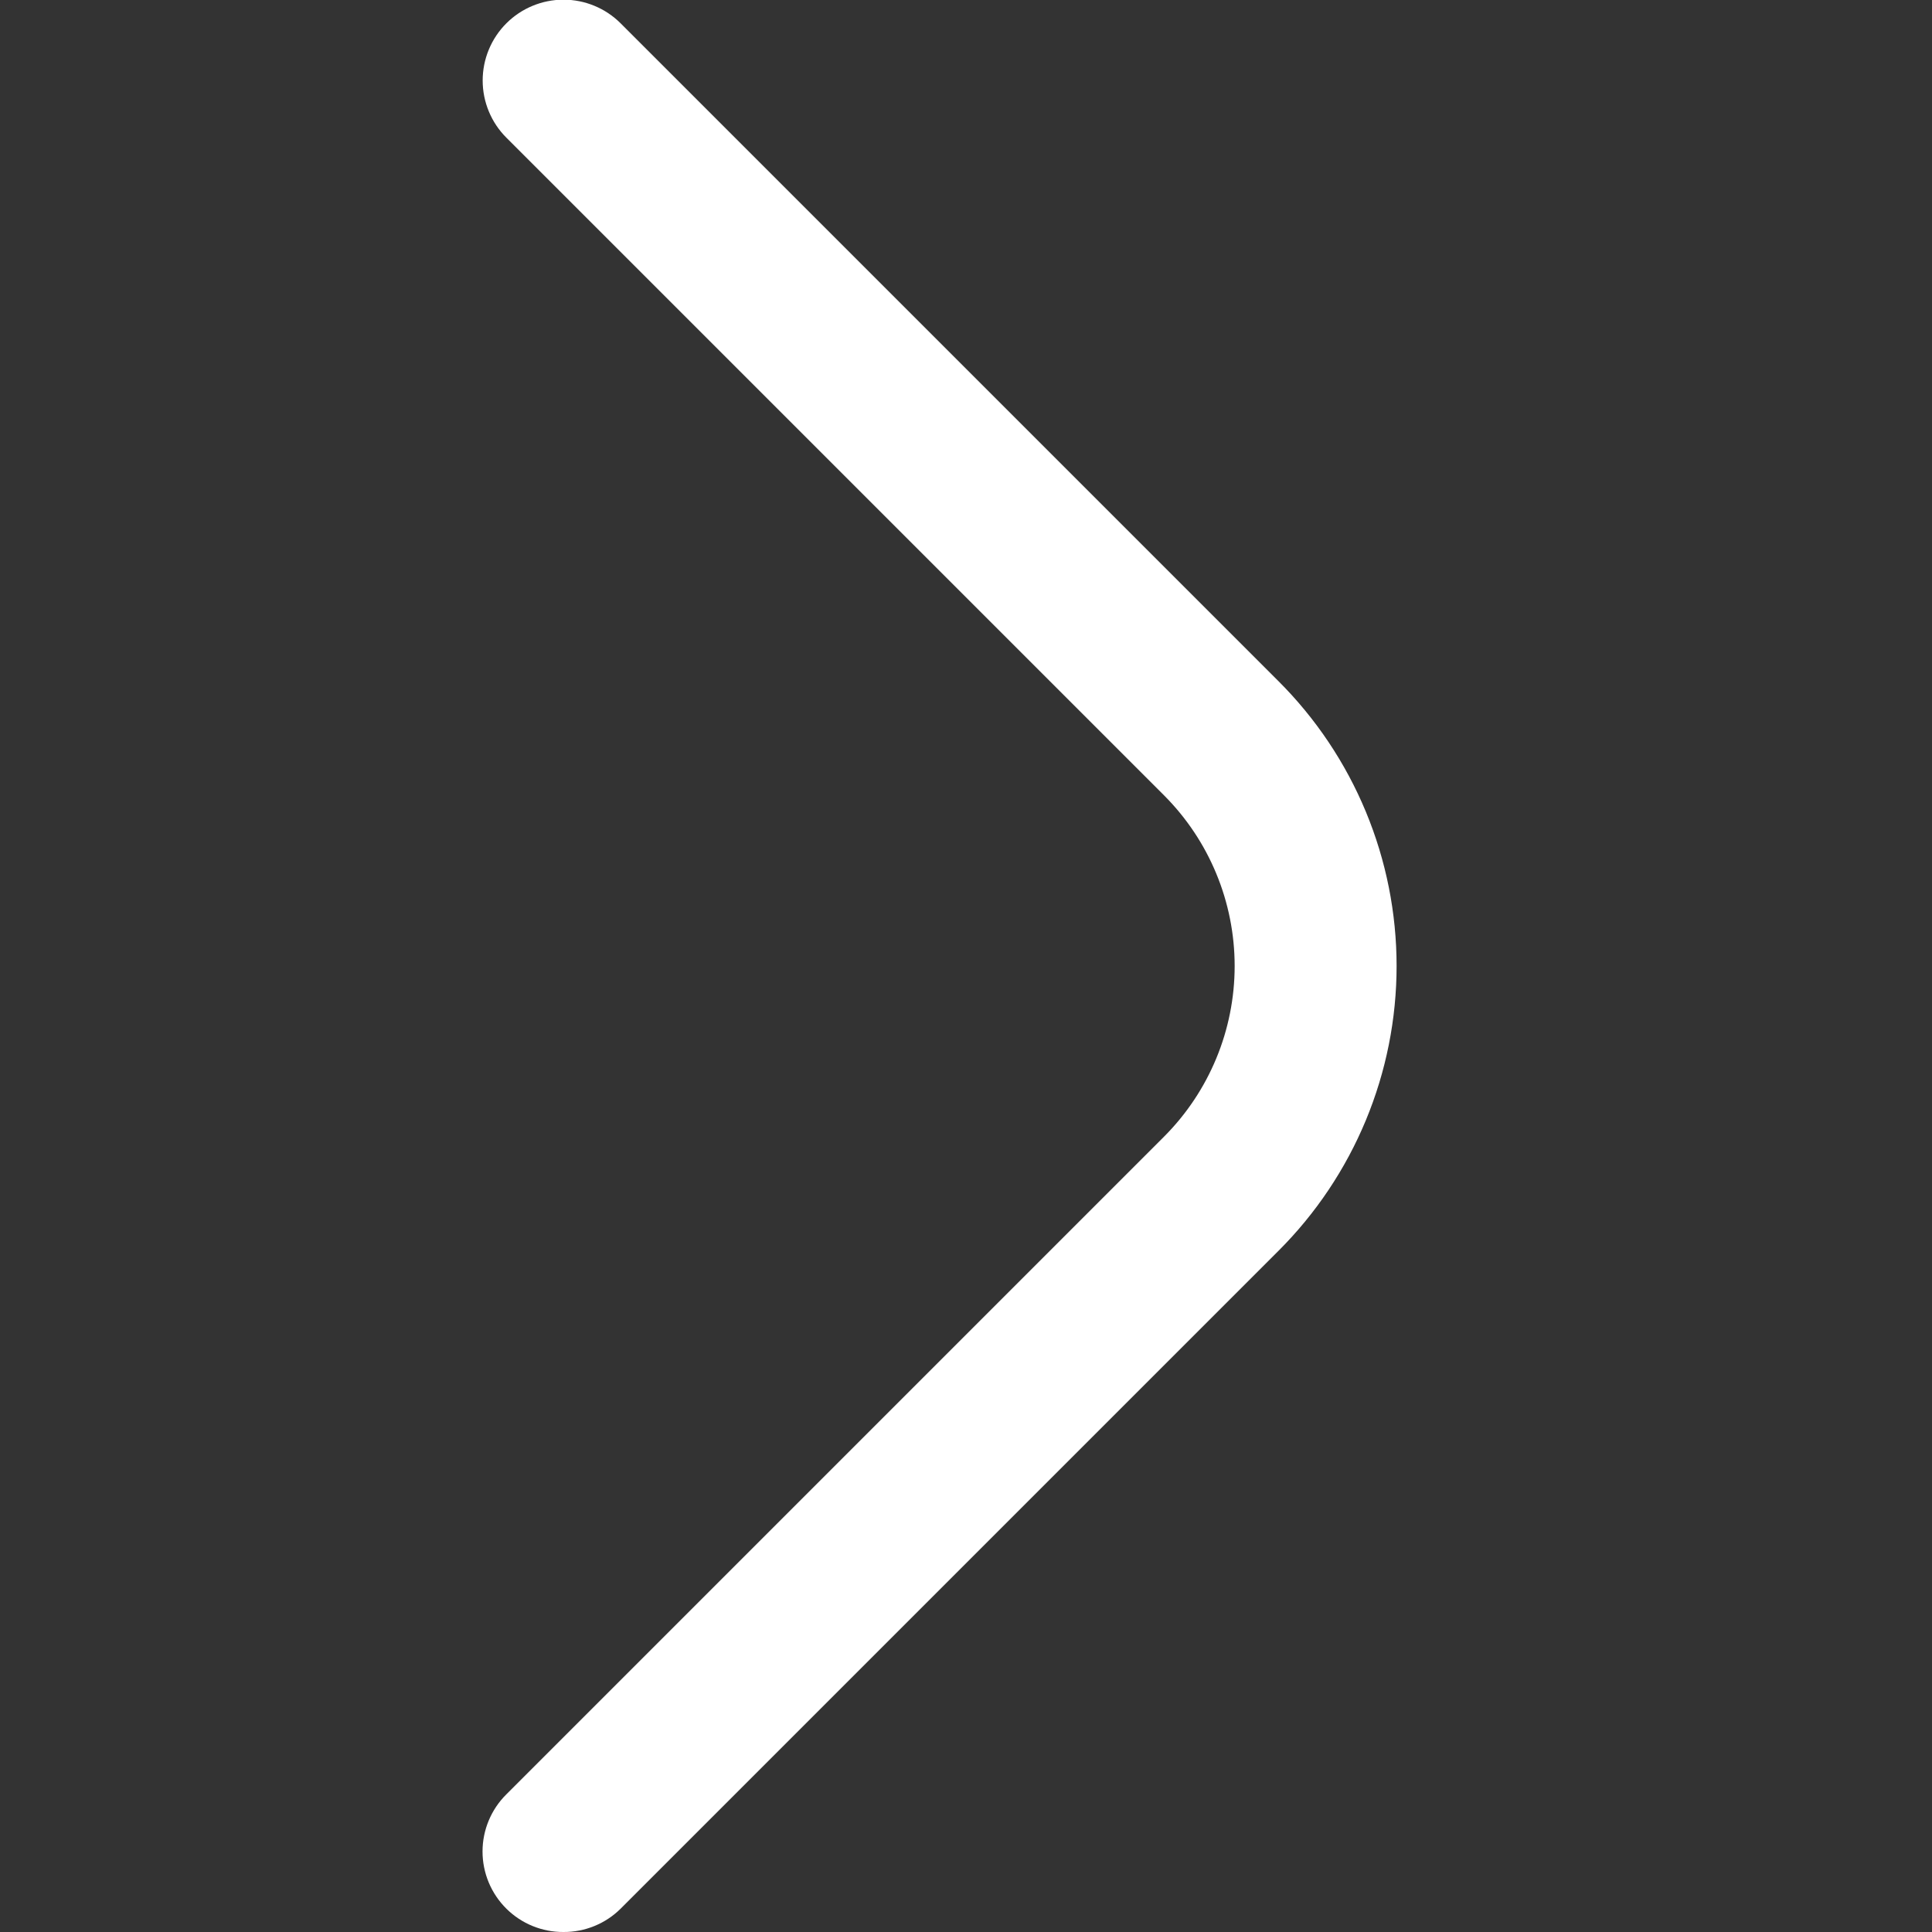 <svg width="512" height="512" viewBox="0 0 512 512" fill="none" xmlns="http://www.w3.org/2000/svg">
<rect x="0" y="0" width="512" height="512" fill="#333333" stroke="none"/>
<g clip-path="url(#clip0_16_5)">
<path d="M149.333 512C146.526 512.016 143.743 511.478 141.143 510.416C138.544 509.355 136.18 507.791 134.187 505.813C132.187 503.83 130.6 501.471 129.517 498.871C128.434 496.271 127.876 493.483 127.876 490.667C127.876 487.85 128.434 485.062 129.517 482.462C130.6 479.863 132.187 477.503 134.187 475.52L308.48 301.227C320.465 289.227 327.197 272.96 327.197 256C327.197 239.04 320.465 222.773 308.48 210.773L134.187 36.48C130.17 32.463 127.913 27.014 127.913 21.333C127.913 15.652 130.17 10.204 134.187 6.187C138.204 2.17 143.652 -0.087 149.333 -0.087C155.014 -0.087 160.463 2.17 164.48 6.187L338.773 180.48C348.707 190.388 356.588 202.159 361.965 215.118C367.343 228.077 370.111 241.97 370.111 256C370.111 270.03 367.343 283.923 361.965 296.882C356.588 309.841 348.707 321.612 338.773 331.52L164.48 505.813C162.487 507.791 160.123 509.355 157.523 510.416C154.924 511.478 152.141 512.016 149.333 512Z" fill="white"/>
</g>
<defs>
<clipPath id="clip0_16_5">
<rect width="512" height="512" fill="white"/>
</clipPath>
</defs>
</svg>
